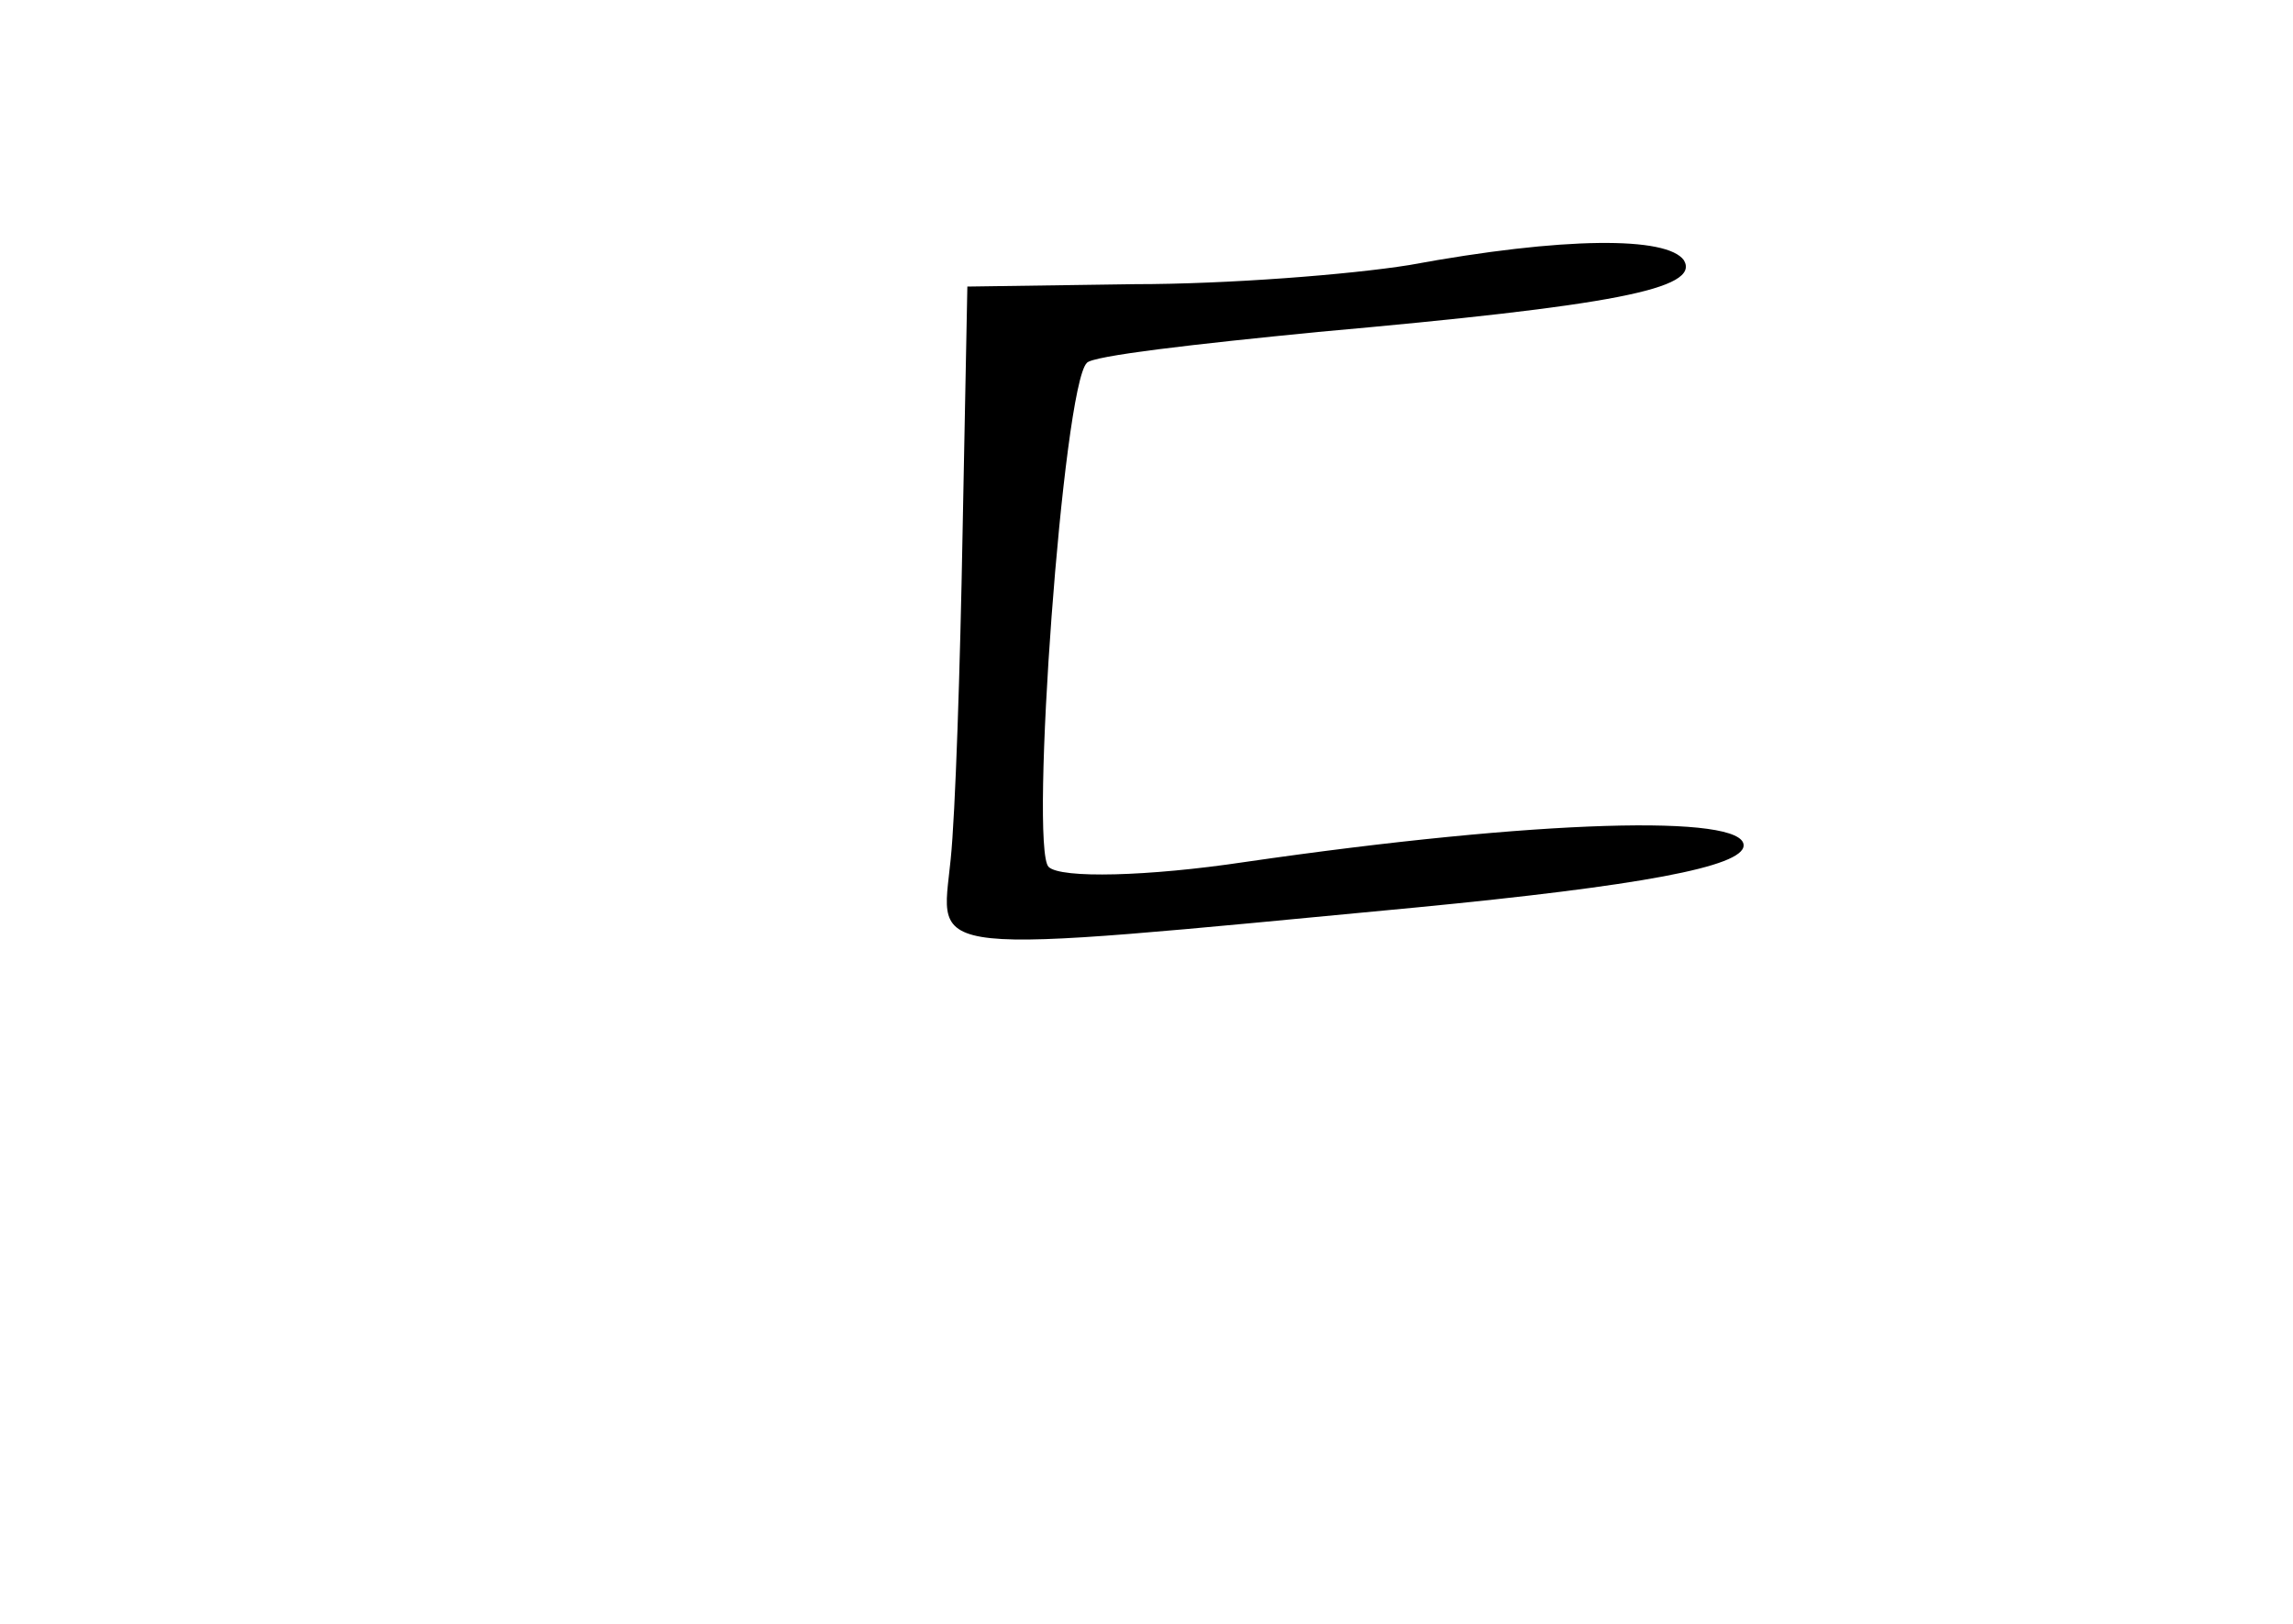 <?xml version="1.0" standalone="no"?>
<!DOCTYPE svg PUBLIC "-//W3C//DTD SVG 20010904//EN"
 "http://www.w3.org/TR/2001/REC-SVG-20010904/DTD/svg10.dtd">
<svg version="1.0" xmlns="http://www.w3.org/2000/svg"
 width="96pt" height="68pt" viewBox="0 0 96 68"
 preserveAspectRatio="xMidYMid meet">
<g transform="translate(0,68) scale(0.1,-0.1)"
fill="#000000" stroke="none">
<path d="M590 569 c-25 -4 -76 -8 -115 -8 l-70 -1 -2 -103 c-1 -56 -3 -118 -5
-137 -4 -41 -16 -40 195 -20 93 9 137 17 137 26 0 13 -85 11 -209 -7 -40 -6
-77 -7 -82 -2 -8 8 6 201 16 211 2 3 46 8 97 13 123 11 160 18 153 30 -7 10
-50 10 -115 -2z"/>
</g>
</svg>
